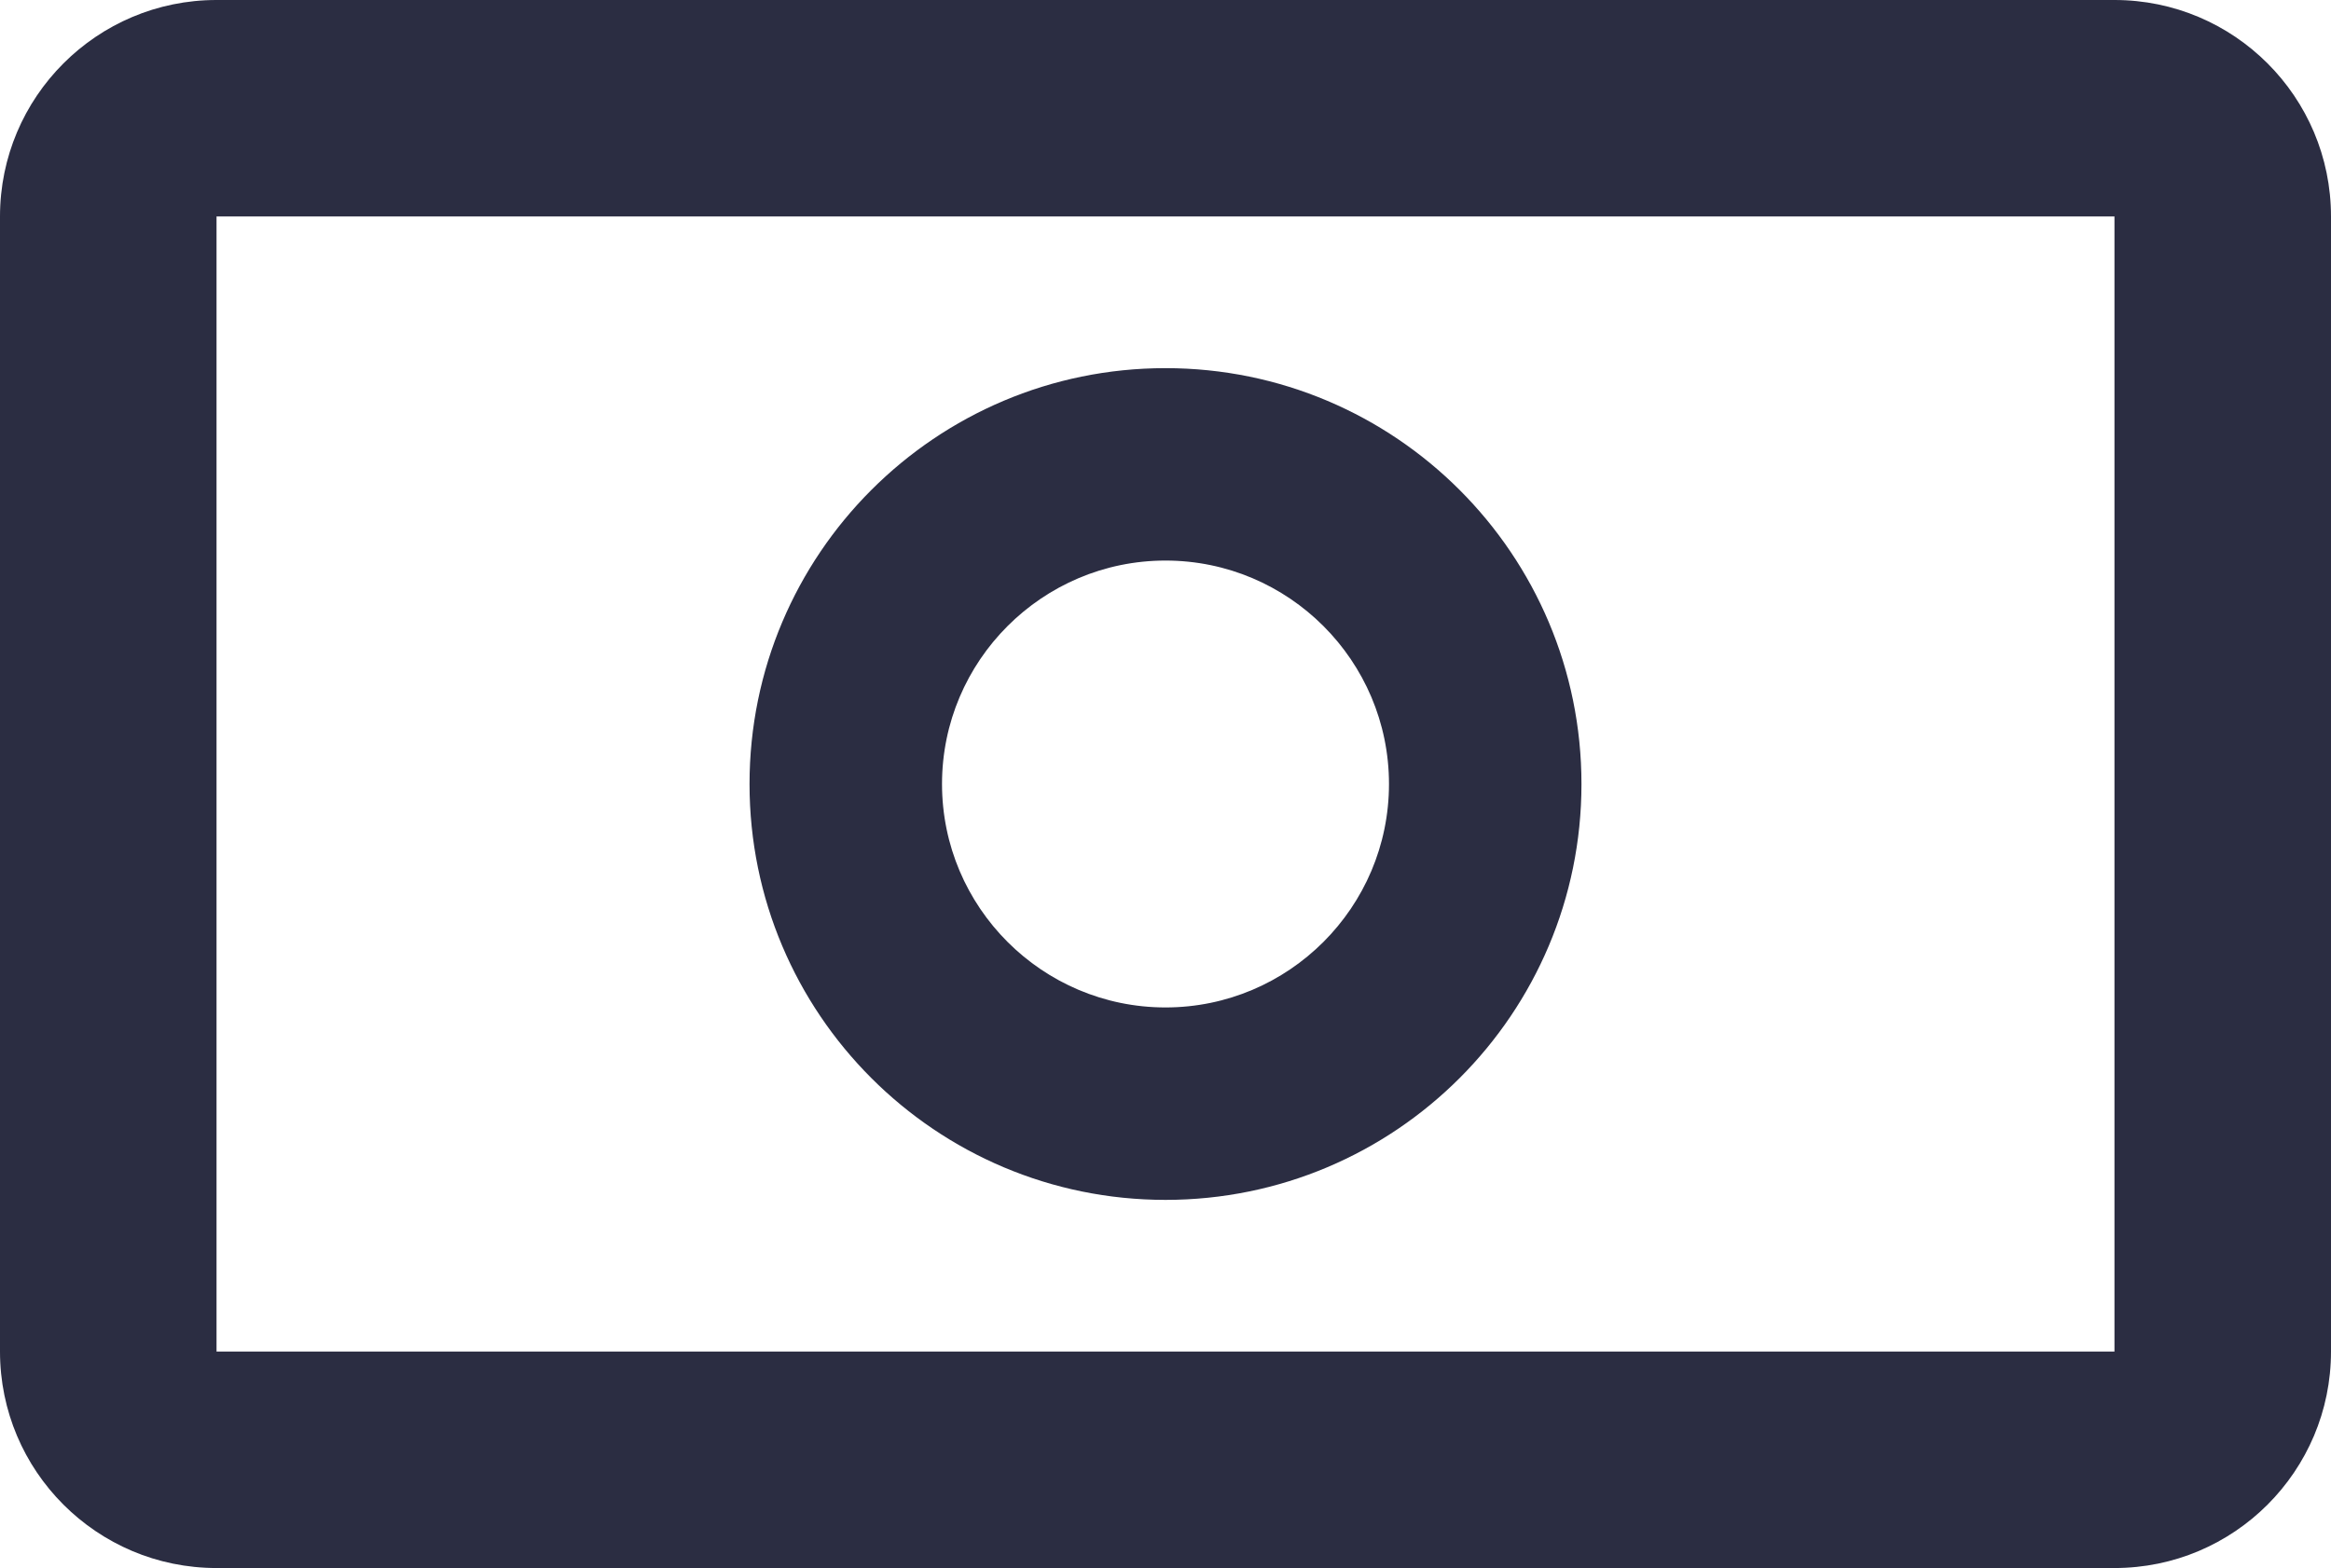 <?xml version="1.0" encoding="UTF-8"?><svg id="Iconos" xmlns="http://www.w3.org/2000/svg" viewBox="0 0 787.9 530.11"><defs><style>.cls-1{fill:#2b2d42;}</style></defs><path class="cls-1" d="M393.95,189.51c41.65,0,75.54,33.89,75.54,75.54s-33.89,75.54-75.54,75.54-75.54-33.89-75.54-75.54,33.89-75.54,75.54-75.54M393.95,124.46c-77.65,0-140.6,62.95-140.6,140.6s62.95,140.59,140.6,140.59,140.6-62.95,140.6-140.59-62.95-140.6-140.6-140.6h0Z"/><path class="cls-1" d="M714.71,73.19v383.73H73.19V73.19h641.52M714.71,0H73.19C32.77,0,0,32.77,0,73.19v383.73c0,40.42,32.77,73.19,73.19,73.19h641.52c40.42,0,73.19-32.77,73.19-73.19V73.19c0-40.42-32.77-73.19-73.19-73.19h0Z"/></svg>